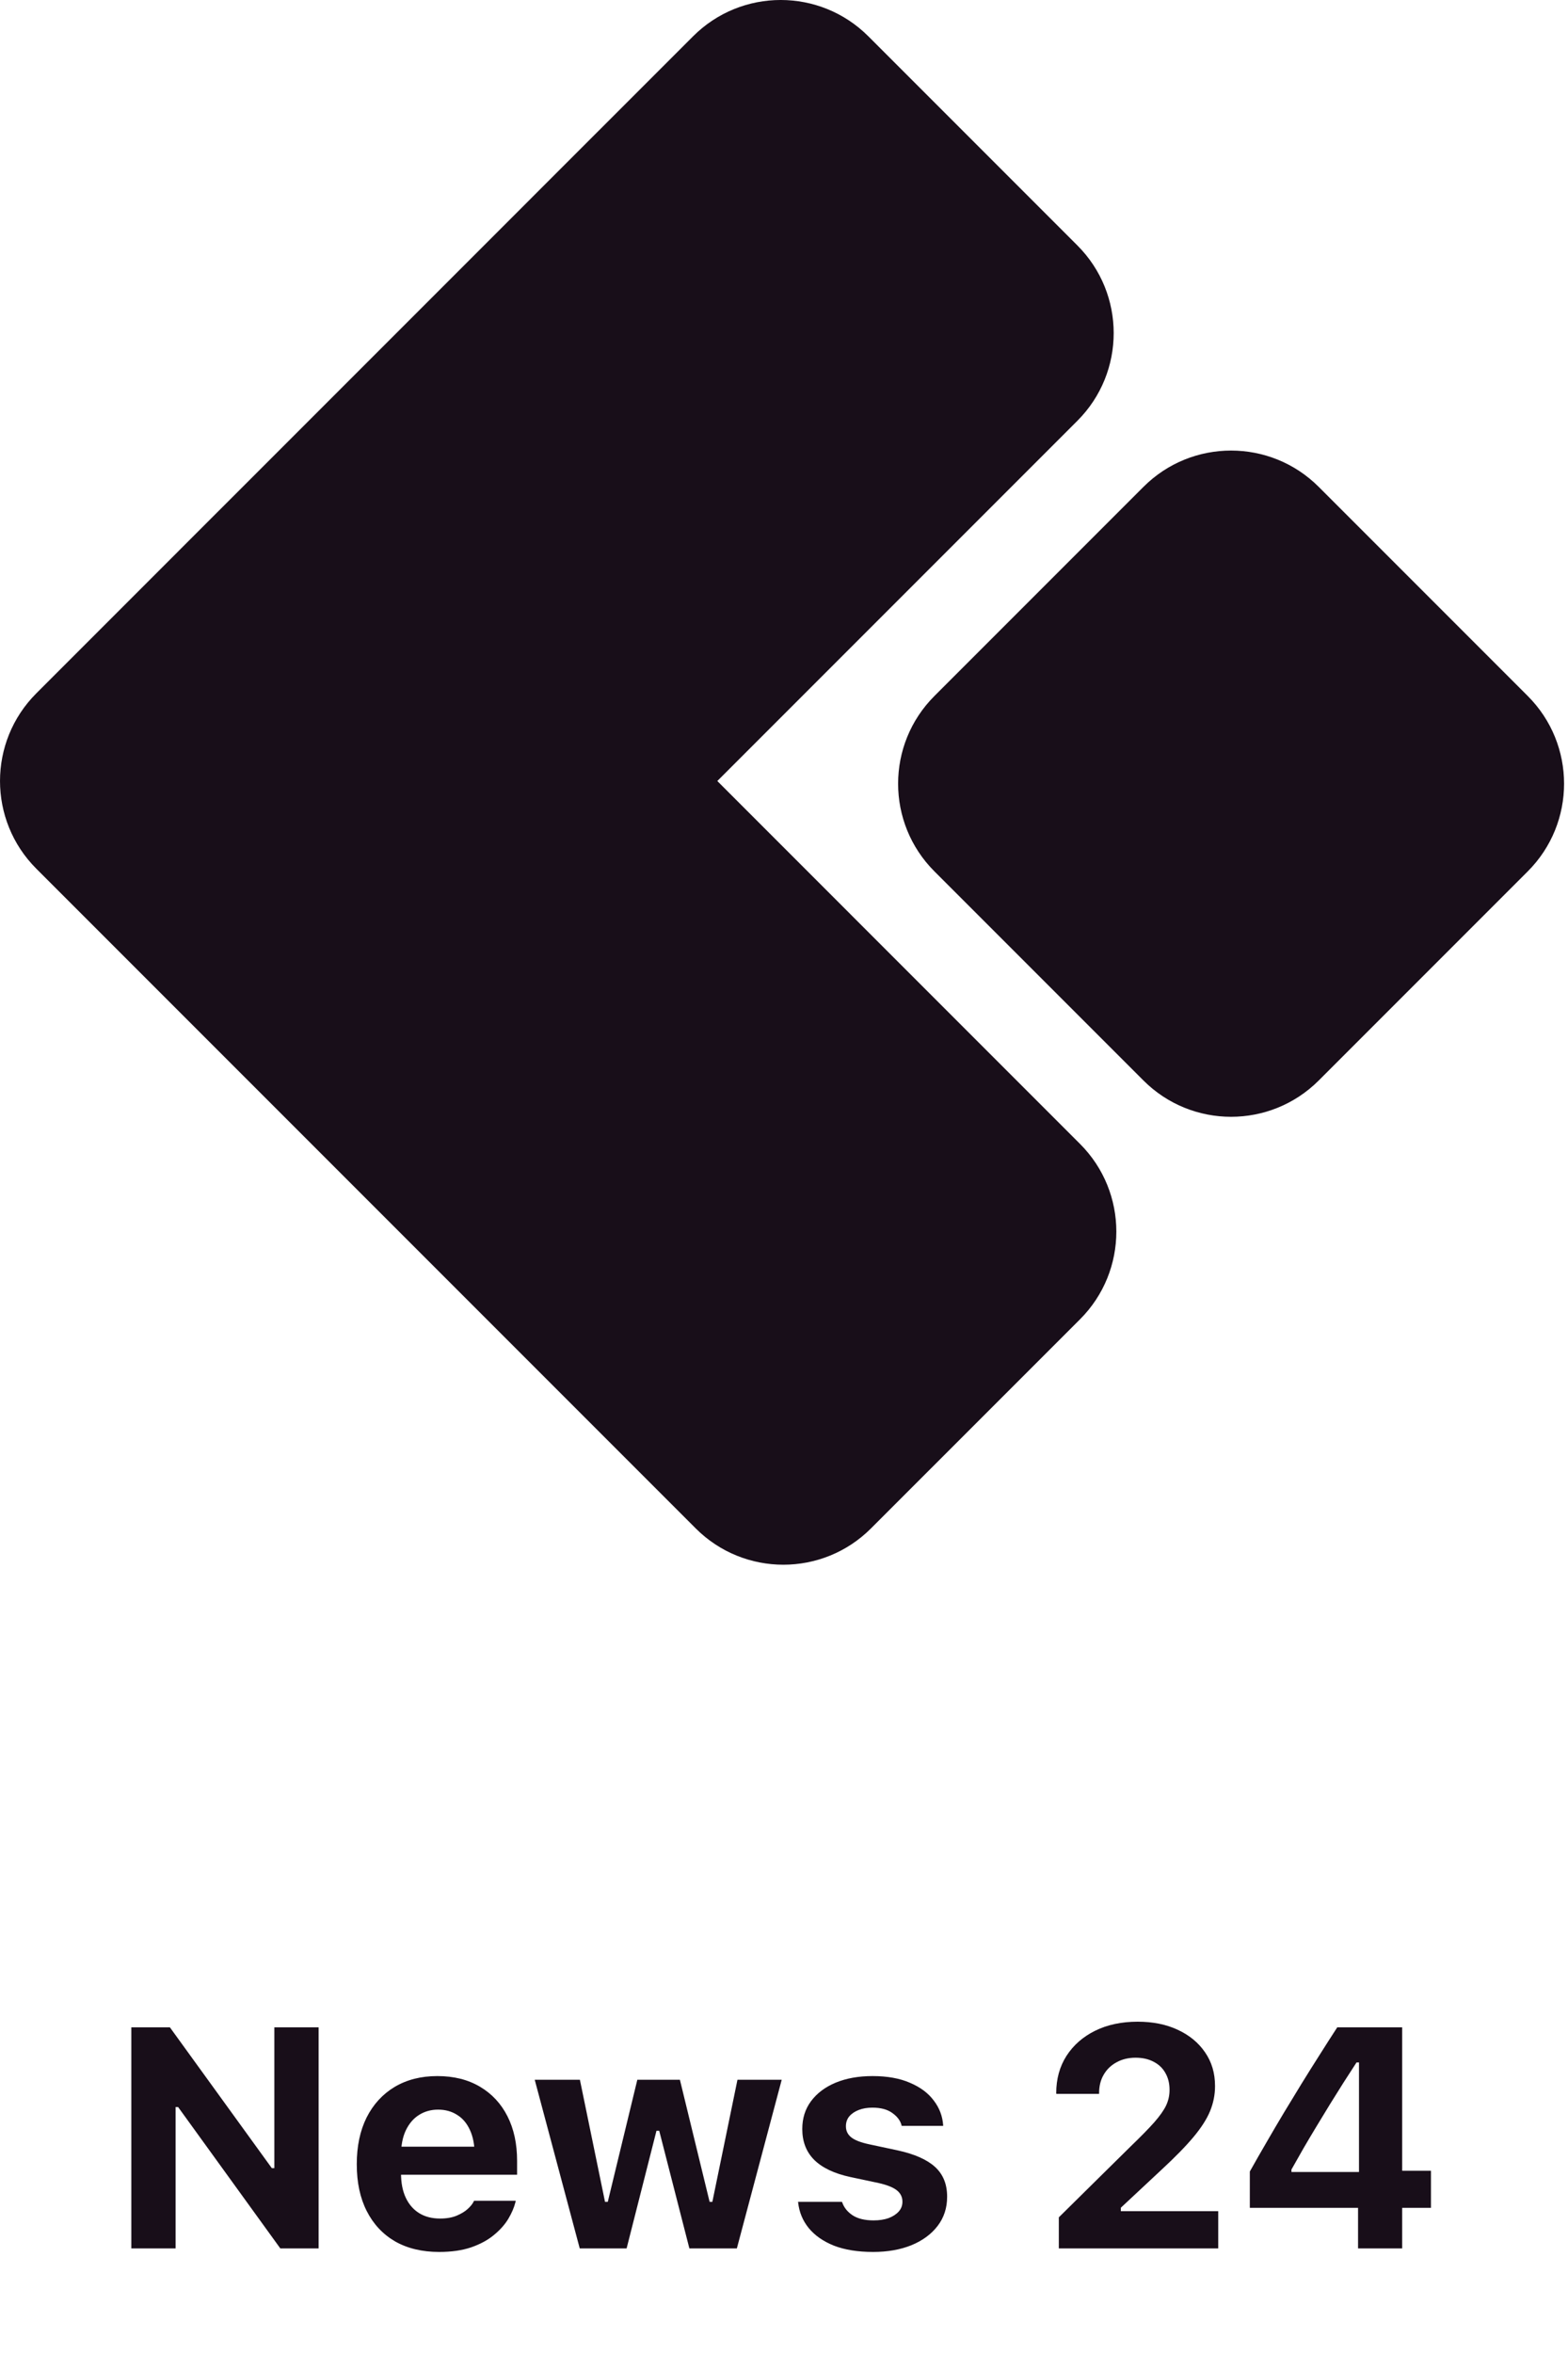 <svg width="90" height="135" viewBox="0 0 90 135" fill="none" xmlns="http://www.w3.org/2000/svg">
<g clip-path="url(#clip0_67_3754)">
<path d="M87.691 39.933L75.692 27.934C72.913 25.156 68.41 25.156 65.632 27.934L53.633 39.933C50.855 42.712 50.855 47.214 53.633 49.993L65.632 61.992C68.41 64.769 72.913 64.769 75.692 61.992L87.691 49.993C90.469 47.214 90.469 42.712 87.691 39.933Z" fill="#180E19"/>
<path d="M61.992 65.631L56.156 59.795L41.172 44.81L49.841 36.141L61.84 24.142C64.618 21.364 64.618 16.859 61.84 14.082L49.841 2.083C47.063 -0.695 42.559 -0.695 39.781 2.083L31.602 10.261L27.782 14.082L14.082 27.782L12.184 29.679L2.084 39.78C-0.694 42.558 -0.694 47.062 2.084 49.84L14.082 61.839H14.083L27.935 75.692L29.659 77.416L33.559 81.316L39.933 87.69C42.711 90.468 47.216 90.468 49.993 87.69L61.992 75.692C64.77 72.913 64.77 68.409 61.992 65.631Z" fill="#180E19"/>
</g>
<path d="M7.538 129H10.078V120.888H11.405L9.542 119.947L16.09 129H18.287V116.317H15.747V124.395H14.429L16.283 125.335L9.753 116.317H7.538V129ZM25.206 129.202C25.915 129.202 26.527 129.114 27.043 128.938C27.564 128.757 27.998 128.522 28.344 128.235C28.695 127.948 28.971 127.641 29.17 127.312C29.369 126.979 29.507 126.659 29.583 126.354L29.601 126.267H27.21L27.184 126.319C27.125 126.442 27.014 126.58 26.85 126.732C26.691 126.879 26.48 127.008 26.217 127.119C25.953 127.23 25.634 127.286 25.259 127.286C24.796 127.286 24.398 127.184 24.064 126.979C23.73 126.773 23.472 126.478 23.29 126.091C23.108 125.704 23.018 125.238 23.018 124.693V123.656C23.018 123.094 23.108 122.619 23.29 122.232C23.478 121.84 23.73 121.544 24.046 121.345C24.368 121.14 24.734 121.037 25.145 121.037C25.561 121.037 25.924 121.137 26.234 121.336C26.551 121.529 26.797 121.819 26.973 122.206C27.154 122.593 27.245 123.076 27.245 123.656V124.685L28.449 123.164H21.761V124.772H29.68V123.973C29.68 122.994 29.495 122.142 29.126 121.415C28.757 120.688 28.23 120.123 27.544 119.719C26.858 119.314 26.044 119.112 25.101 119.112C24.163 119.112 23.346 119.32 22.648 119.736C21.957 120.152 21.421 120.738 21.04 121.494C20.665 122.25 20.478 123.141 20.478 124.166V124.175C20.478 125.212 20.668 126.105 21.049 126.855C21.43 127.605 21.972 128.186 22.675 128.596C23.384 129 24.228 129.202 25.206 129.202ZM33.276 129H35.966L37.68 122.25H37.838L39.569 129H42.294L44.869 119.323H42.329L40.888 126.328H40.73L39.025 119.323H36.581L34.885 126.328H34.727L33.285 119.323H30.692L33.276 129ZM50.118 129.202C50.944 129.202 51.677 129.073 52.316 128.815C52.954 128.552 53.455 128.183 53.819 127.708C54.182 127.233 54.363 126.677 54.363 126.038V126.029C54.363 125.314 54.132 124.746 53.669 124.324C53.206 123.902 52.491 123.586 51.525 123.375L49.916 123.032C49.418 122.927 49.066 122.792 48.861 122.628C48.656 122.464 48.554 122.253 48.554 121.995V121.986C48.554 121.77 48.618 121.582 48.747 121.424C48.882 121.266 49.064 121.143 49.292 121.055C49.521 120.967 49.781 120.923 50.074 120.923C50.555 120.923 50.936 121.025 51.217 121.23C51.498 121.43 51.674 121.661 51.744 121.925L51.753 121.969H54.135V121.934C54.1 121.412 53.921 120.94 53.599 120.519C53.282 120.091 52.828 119.751 52.236 119.499C51.645 119.241 50.927 119.112 50.083 119.112C49.28 119.112 48.574 119.238 47.965 119.49C47.361 119.742 46.89 120.097 46.55 120.554C46.216 121.005 46.049 121.535 46.049 122.145V122.153C46.049 122.874 46.278 123.463 46.734 123.92C47.197 124.377 47.889 124.705 48.809 124.904L50.426 125.247C50.918 125.358 51.27 125.499 51.481 125.669C51.691 125.839 51.797 126.053 51.797 126.311V126.328C51.797 126.539 51.727 126.724 51.586 126.882C51.445 127.04 51.252 127.166 51.006 127.26C50.76 127.348 50.473 127.392 50.145 127.392C49.641 127.392 49.239 127.295 48.941 127.102C48.648 126.908 48.448 126.662 48.343 126.363L48.325 126.328H45.803L45.812 126.363C45.87 126.914 46.072 127.403 46.418 127.831C46.77 128.259 47.253 128.596 47.868 128.842C48.489 129.082 49.239 129.202 50.118 129.202ZM60.775 129H69.924V126.864H63.622L64.334 127.33V126.17L63.622 127.33L66.681 124.474C67.454 123.759 68.064 123.135 68.509 122.602C68.954 122.068 69.271 121.573 69.458 121.116C69.646 120.653 69.74 120.182 69.74 119.701V119.675C69.74 118.942 69.549 118.301 69.168 117.75C68.793 117.199 68.272 116.769 67.604 116.458C66.942 116.147 66.174 115.992 65.301 115.992C64.375 115.992 63.561 116.165 62.858 116.511C62.16 116.856 61.612 117.337 61.214 117.952C60.822 118.567 60.625 119.279 60.625 120.088L60.634 120.132H63.086V120.088C63.086 119.684 63.174 119.332 63.35 119.033C63.526 118.729 63.772 118.491 64.088 118.321C64.404 118.146 64.768 118.058 65.178 118.058C65.582 118.058 65.931 118.137 66.224 118.295C66.517 118.447 66.74 118.661 66.892 118.937C67.05 119.212 67.129 119.531 67.129 119.895V119.921C67.129 120.22 67.065 120.51 66.936 120.791C66.807 121.066 66.578 121.392 66.25 121.767C65.922 122.136 65.459 122.607 64.862 123.182L60.775 127.216V129ZM77.95 129H80.482V126.671H82.134V124.544H80.482V116.317H76.755C76.415 116.839 76.075 117.369 75.736 117.908C75.396 118.441 75.056 118.983 74.716 119.534C74.382 120.079 74.045 120.633 73.705 121.195C73.371 121.752 73.04 122.314 72.712 122.883C72.384 123.445 72.059 124.014 71.737 124.588V126.671H77.95V129ZM74.127 124.614V124.474C74.356 124.063 74.59 123.65 74.83 123.234C75.076 122.812 75.325 122.394 75.577 121.978C75.835 121.556 76.09 121.137 76.342 120.721C76.6 120.305 76.855 119.897 77.107 119.499C77.365 119.101 77.616 118.711 77.862 118.33H78.003V124.614H74.127Z" fill="#180E19"/>
<defs>
<clipPath id="clip0_67_3754">
<rect width="90" height="90" fill="white"/>
</clipPath>
</defs>
</svg>
